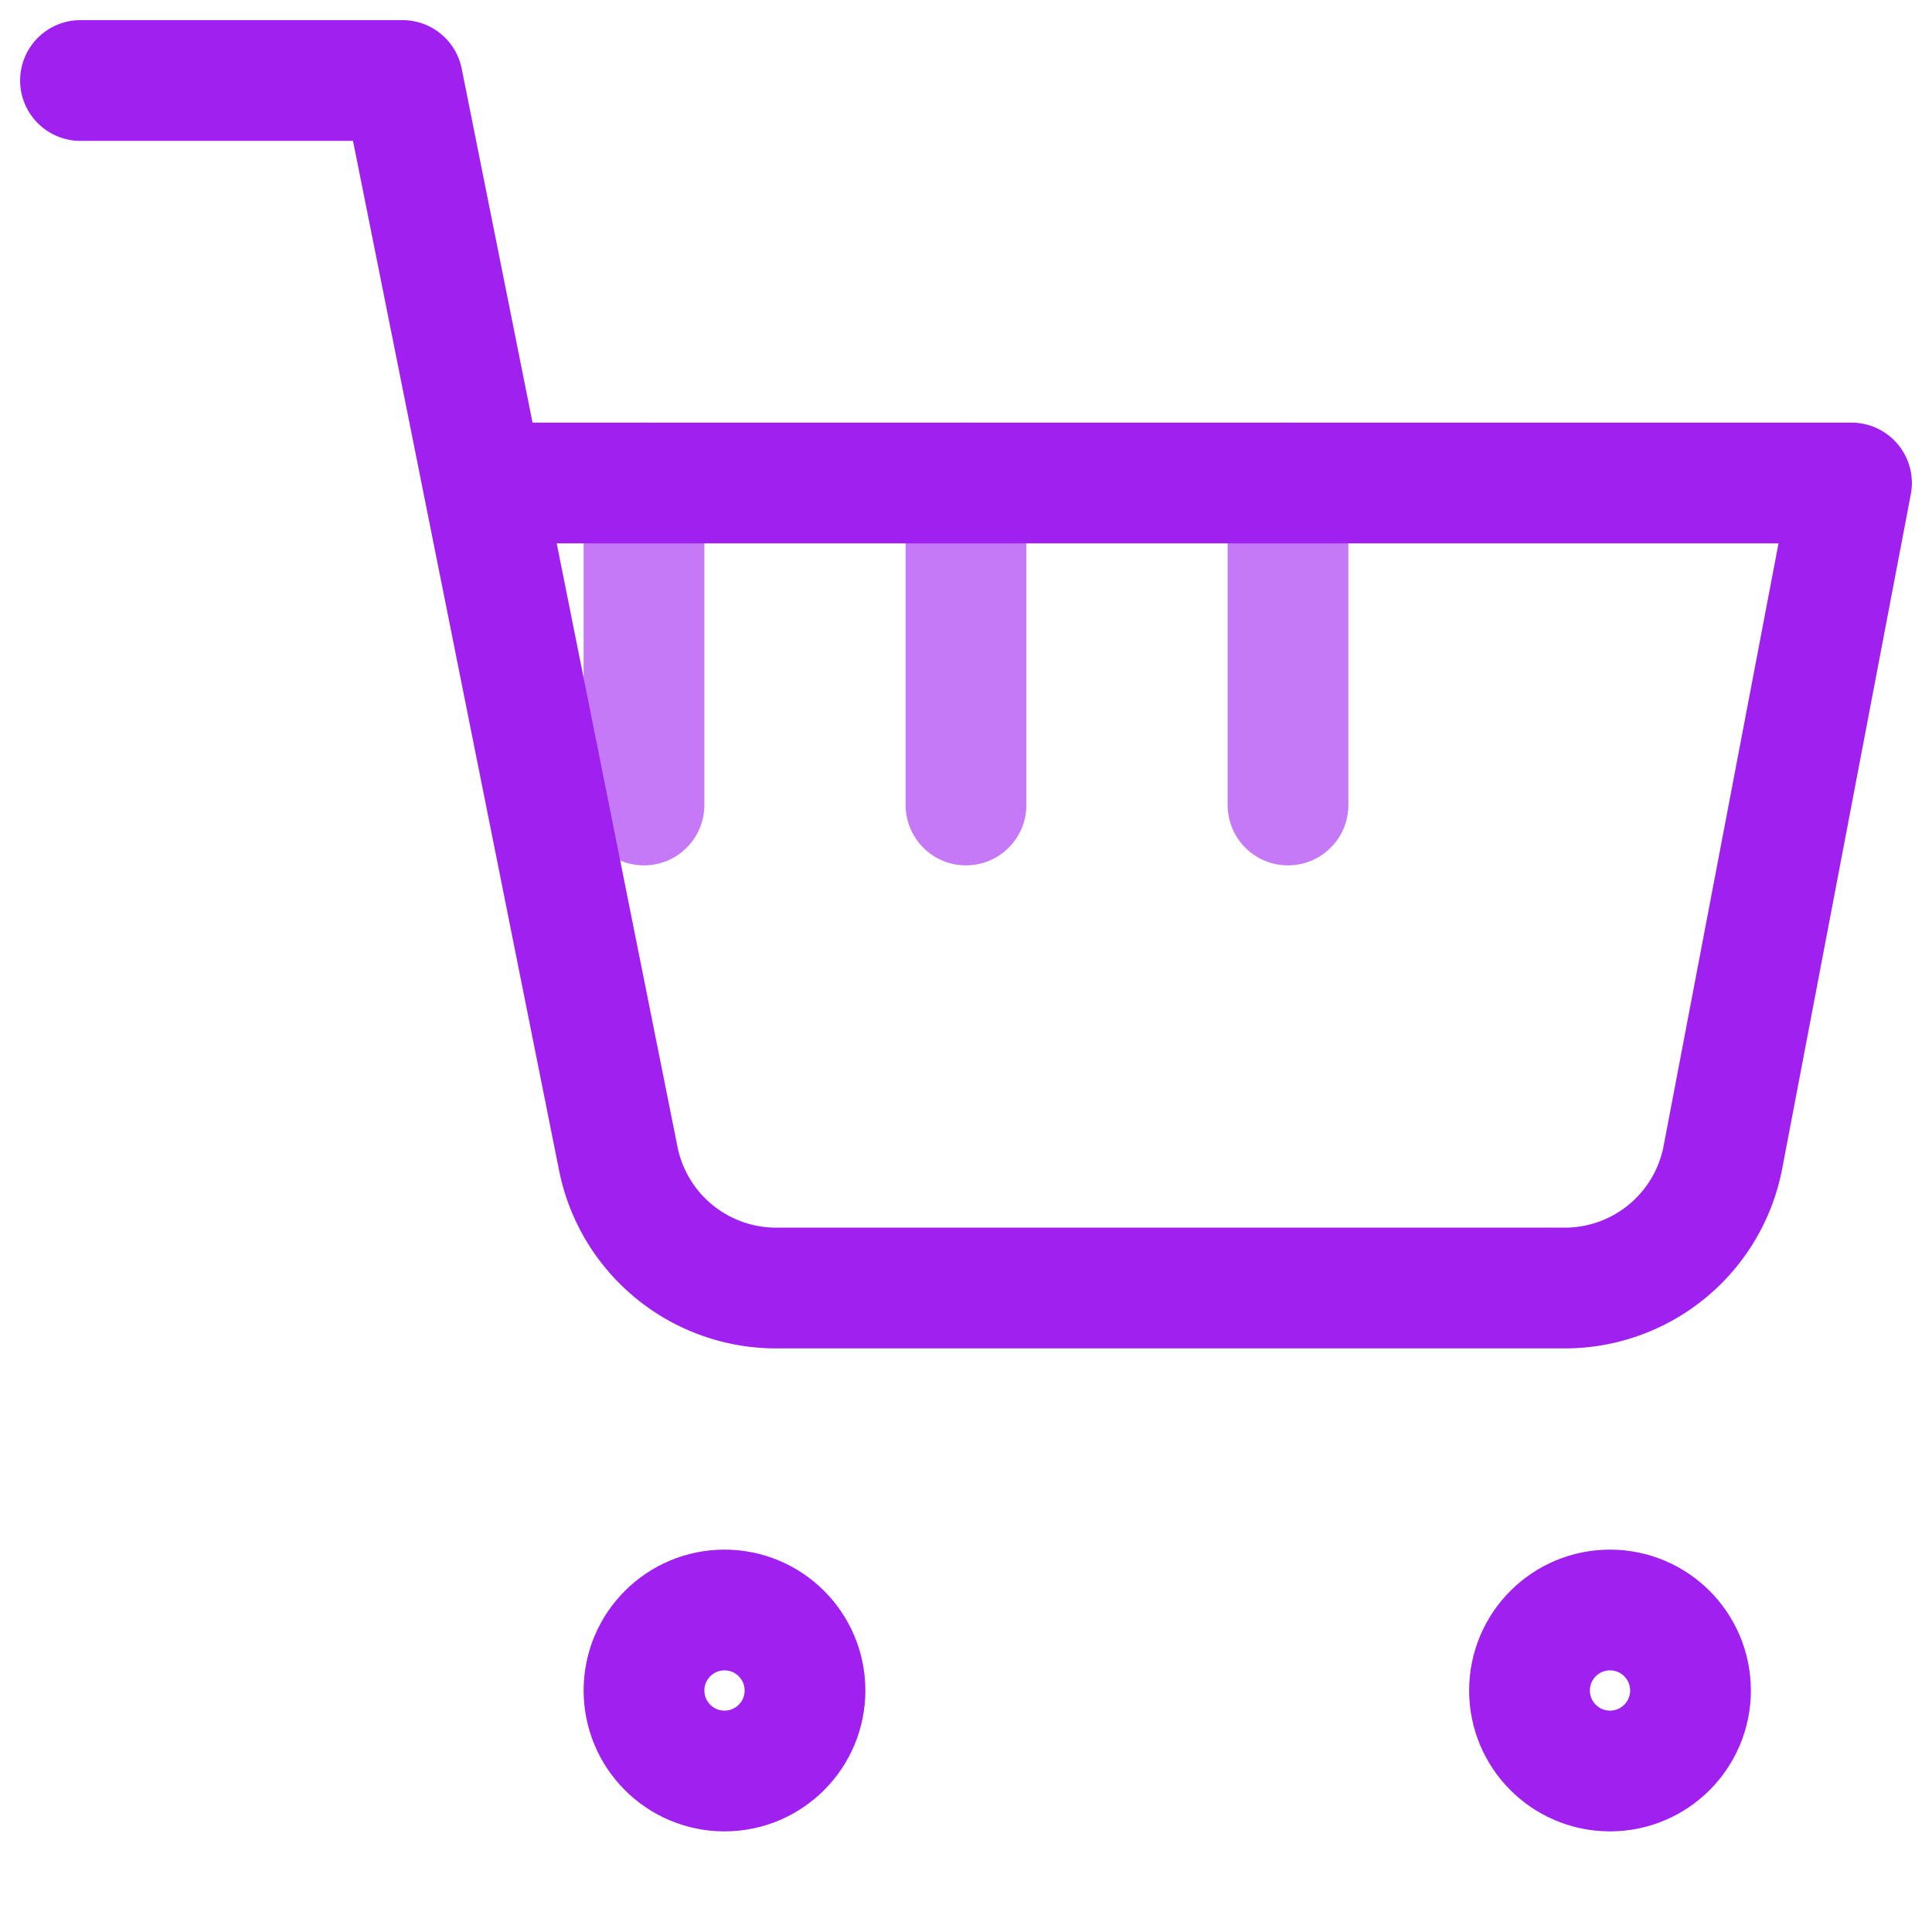 <svg xmlns="http://www.w3.org/2000/svg" viewBox="0 0 24 24" fill="none" stroke="#A020F0" stroke-width="1.5" stroke-linecap="round" stroke-linejoin="round">
  <circle cx="9" cy="21" r="1"/>
  <circle cx="20" cy="21" r="1"/>
  <path d="M1 1h4l2.68 13.39a2 2 0 0 0 2 1.61h9.72a2 2 0 0 0 2-1.61L23 6H6"/>
  <path d="M12 10V6" opacity="0.6"/>
  <path d="M16 10V6" opacity="0.6"/>
  <path d="M8 10V6" opacity="0.6"/>
</svg> 